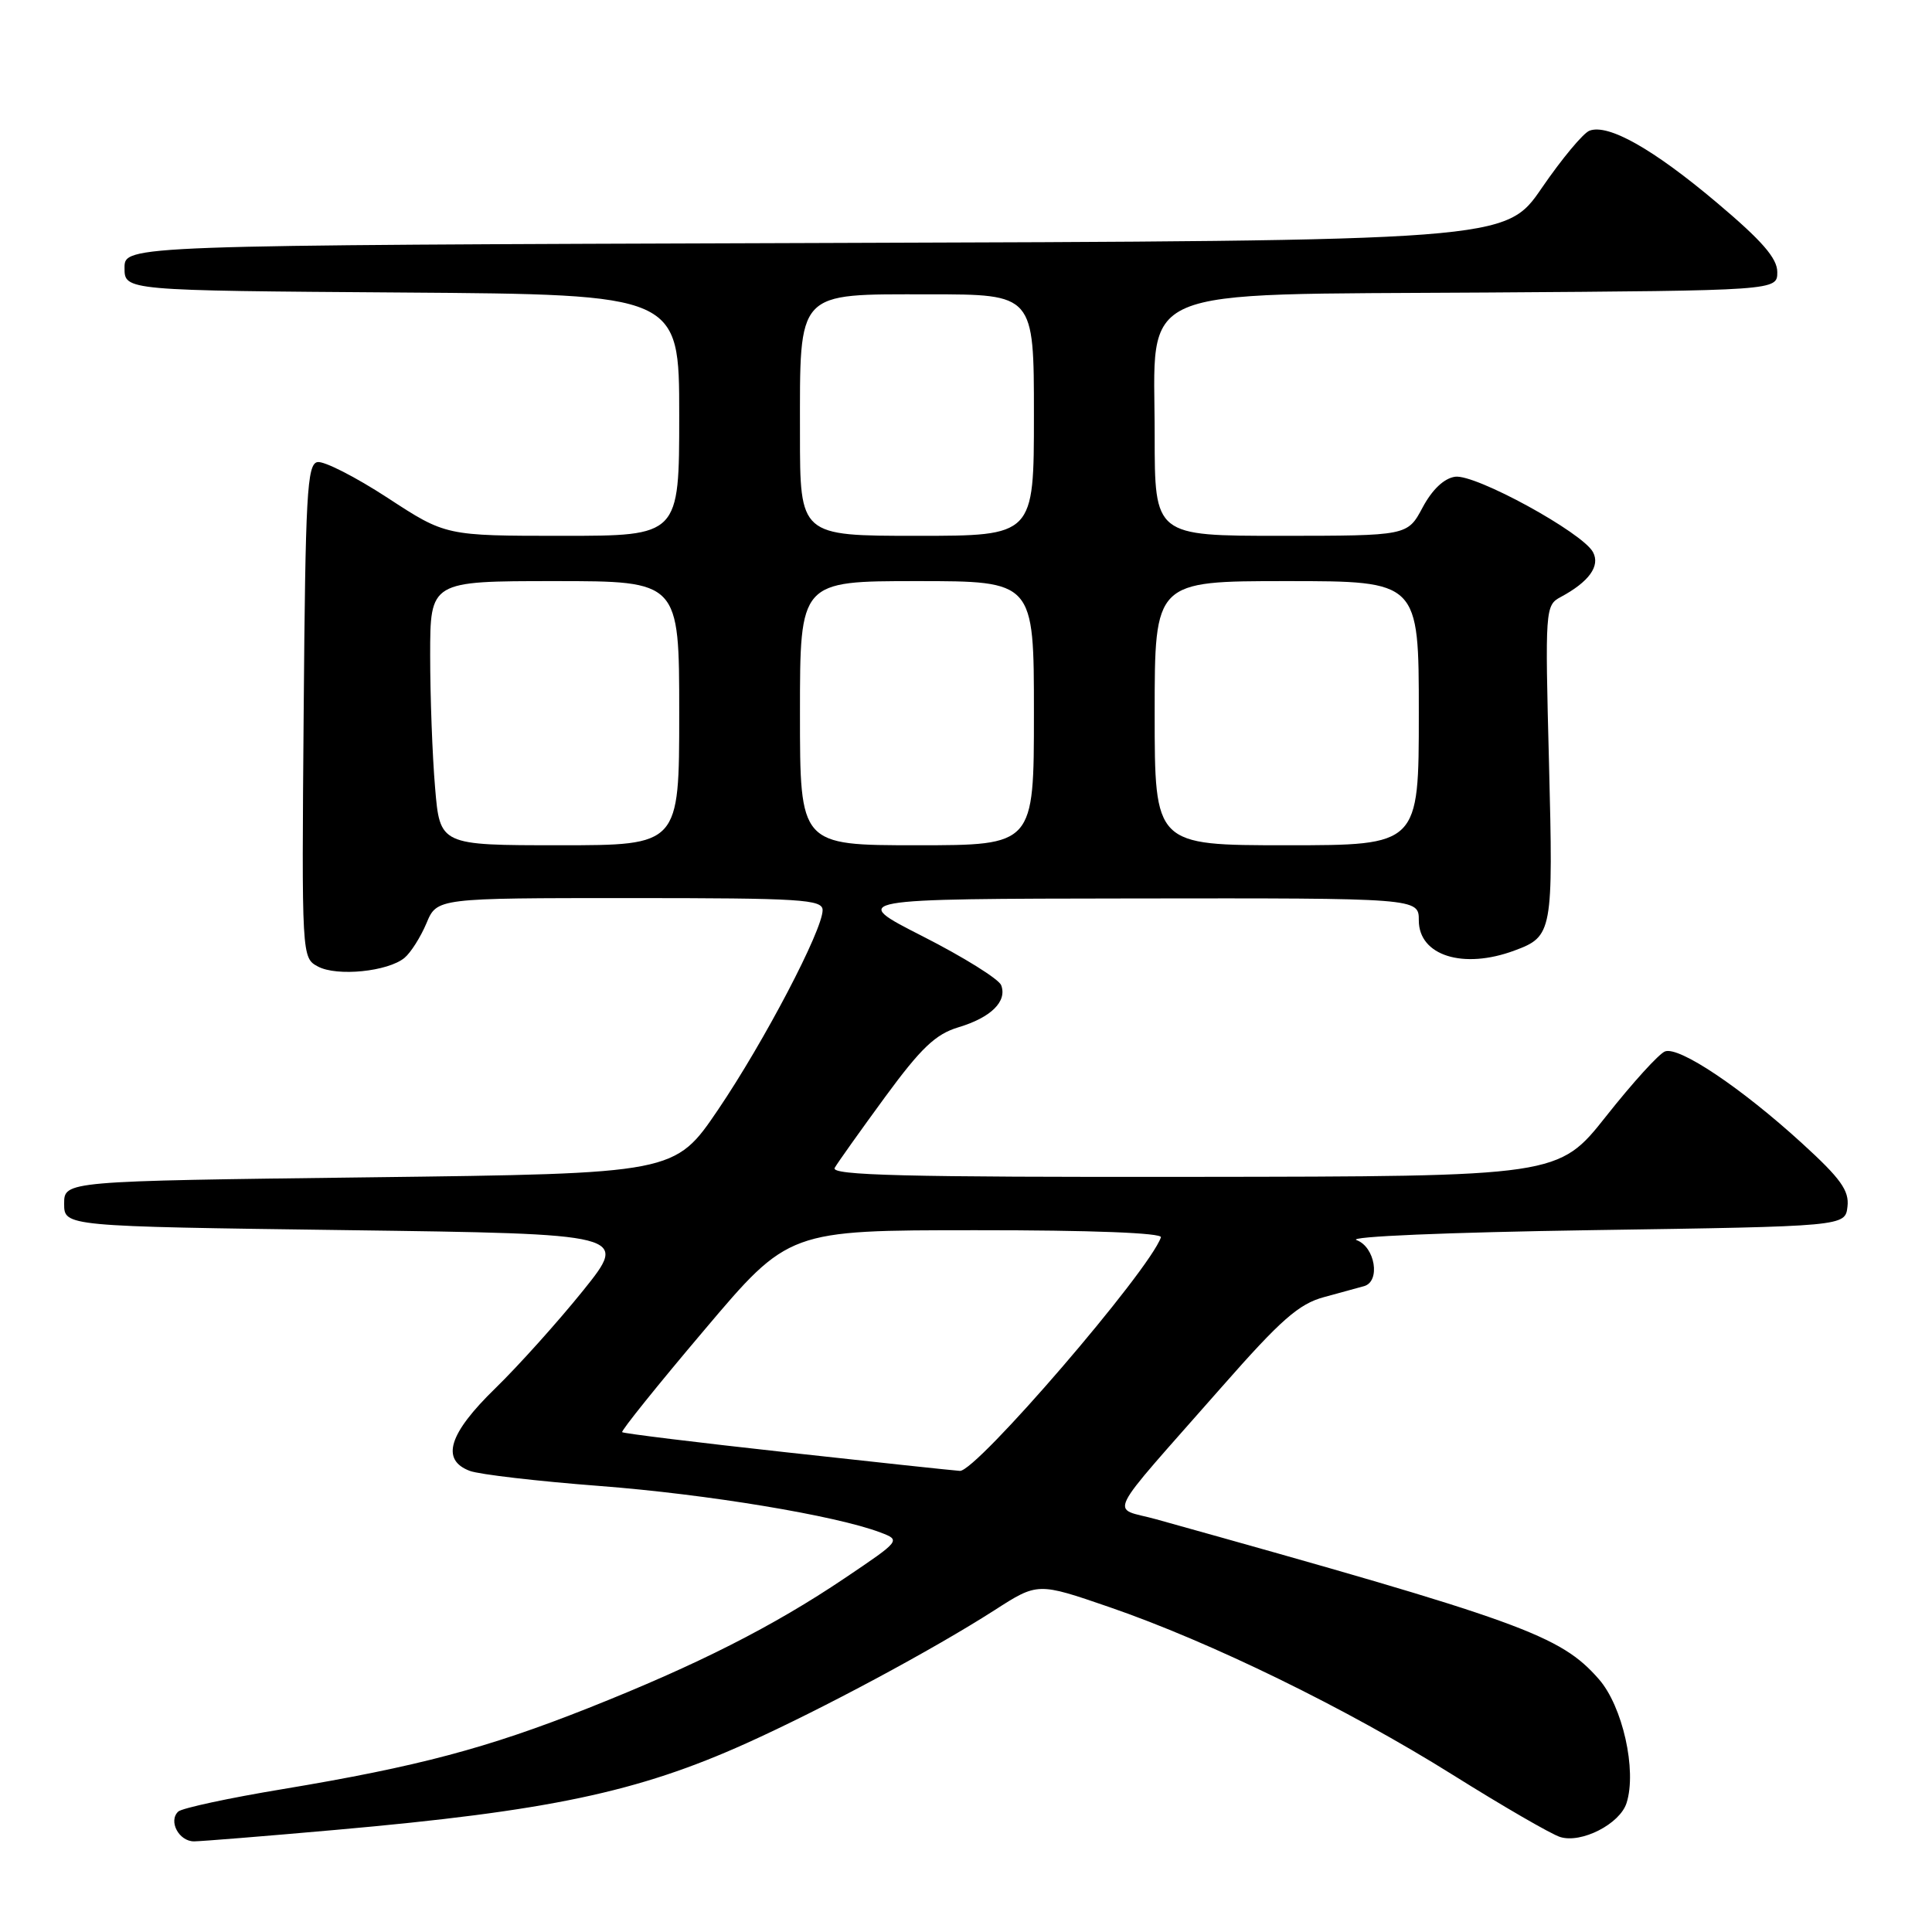 <?xml version="1.0" encoding="UTF-8" standalone="no"?>
<!DOCTYPE svg PUBLIC "-//W3C//DTD SVG 1.1//EN" "http://www.w3.org/Graphics/SVG/1.1/DTD/svg11.dtd" >
<svg xmlns="http://www.w3.org/2000/svg" xmlns:xlink="http://www.w3.org/1999/xlink" version="1.1" viewBox="0 0 256 256">
 <g >
 <path fill="currentColor"
d=" M 44.48 242.47 C 72.69 239.97 84.49 237.48 98.86 231.01 C 108.92 226.48 123.60 218.60 131.78 213.36 C 137.50 209.68 137.50 209.68 147.00 212.95 C 160.40 217.56 178.47 226.39 192.52 235.19 C 199.13 239.33 205.52 243.03 206.72 243.41 C 209.53 244.30 214.65 241.69 215.53 238.90 C 216.91 234.57 215.00 226.07 211.85 222.49 C 206.75 216.67 201.69 214.84 153.23 201.32 C 147.12 199.61 146.02 201.83 161.95 183.71 C 169.74 174.85 172.11 172.77 175.45 171.87 C 177.68 171.26 180.06 170.61 180.75 170.42 C 182.96 169.79 182.21 165.21 179.75 164.32 C 178.46 163.85 191.85 163.29 211.00 163.00 C 244.50 162.50 244.50 162.50 244.80 159.88 C 245.05 157.77 243.90 156.16 238.80 151.51 C 230.73 144.14 222.47 138.61 220.62 139.32 C 219.82 139.62 216.32 143.48 212.84 147.88 C 206.50 155.89 206.50 155.89 158.19 155.94 C 119.82 155.99 110.03 155.74 110.60 154.75 C 110.99 154.06 114.00 149.84 117.27 145.37 C 122.06 138.84 123.97 137.03 127.00 136.12 C 131.31 134.83 133.48 132.69 132.66 130.54 C 132.34 129.73 127.68 126.82 122.29 124.08 C 112.50 119.10 112.50 119.10 150.25 119.05 C 188.00 119.00 188.00 119.00 188.00 121.96 C 188.00 126.63 193.89 128.48 200.68 125.95 C 205.72 124.09 205.82 123.50 205.25 101.07 C 204.72 80.75 204.76 80.20 206.78 79.12 C 210.55 77.10 212.07 75.00 211.08 73.16 C 209.69 70.56 195.49 62.79 192.81 63.17 C 191.34 63.38 189.77 64.87 188.50 67.25 C 186.50 70.99 186.50 70.99 169.75 71.00 C 153.00 71.00 153.00 71.00 153.00 57.69 C 153.00 37.55 149.42 39.09 197.04 38.76 C 235.50 38.50 235.50 38.50 235.50 36.05 C 235.50 34.22 233.48 31.90 227.50 26.86 C 219.05 19.73 213.09 16.37 210.61 17.32 C 209.78 17.64 206.94 21.05 204.30 24.90 C 199.50 31.91 199.50 31.91 108.00 32.20 C 16.50 32.50 16.50 32.50 16.50 35.50 C 16.50 38.50 16.50 38.50 53.25 38.76 C 90.00 39.02 90.00 39.02 90.00 55.01 C 90.00 71.00 90.00 71.00 74.53 71.00 C 59.06 71.00 59.06 71.00 51.35 65.96 C 47.10 63.19 42.92 61.06 42.06 61.23 C 40.69 61.49 40.47 65.49 40.24 94.22 C 39.97 126.82 39.98 126.92 42.13 128.07 C 44.65 129.42 51.40 128.74 53.60 126.92 C 54.43 126.23 55.74 124.16 56.51 122.33 C 57.90 119.00 57.90 119.00 83.45 119.00 C 106.19 119.00 109.00 119.18 109.00 120.60 C 109.00 123.24 101.26 138.02 95.15 147.04 C 89.41 155.50 89.41 155.50 48.96 156.00 C 8.50 156.50 8.50 156.50 8.50 159.50 C 8.50 162.50 8.50 162.50 45.90 163.00 C 83.29 163.50 83.29 163.50 77.27 171.00 C 73.95 175.12 68.71 180.96 65.62 183.97 C 59.45 189.97 58.38 193.44 62.25 194.90 C 63.49 195.37 71.23 196.27 79.46 196.90 C 93.70 197.99 110.76 200.82 116.66 203.06 C 119.37 204.09 119.36 204.11 111.94 209.11 C 102.42 215.52 92.43 220.58 78.00 226.31 C 64.54 231.65 55.34 234.09 37.50 237.06 C 30.35 238.24 24.10 239.59 23.62 240.04 C 22.27 241.30 23.71 244.00 25.72 243.99 C 26.70 243.98 35.14 243.30 44.48 242.47 Z  M 104.12 192.43 C 92.36 191.14 82.61 189.94 82.44 189.77 C 82.27 189.60 87.16 183.51 93.32 176.24 C 104.50 163.01 104.50 163.01 129.33 163.01 C 144.60 163.00 154.04 163.37 153.83 163.95 C 152.27 168.41 129.36 195.03 127.19 194.90 C 126.26 194.84 115.88 193.73 104.12 192.43 Z  M 57.65 104.35 C 57.29 100.14 57.00 92.27 57.00 86.85 C 57.00 77.00 57.00 77.00 73.50 77.00 C 90.00 77.00 90.00 77.00 90.00 94.50 C 90.00 112.00 90.00 112.00 74.15 112.00 C 58.29 112.00 58.29 112.00 57.65 104.35 Z  M 106.00 94.50 C 106.00 77.00 106.00 77.00 121.50 77.00 C 137.00 77.00 137.00 77.00 137.00 94.50 C 137.00 112.00 137.00 112.00 121.50 112.00 C 106.00 112.00 106.00 112.00 106.00 94.50 Z  M 153.00 94.50 C 153.00 77.00 153.00 77.00 170.50 77.00 C 188.00 77.00 188.00 77.00 188.00 94.50 C 188.00 112.00 188.00 112.00 170.50 112.00 C 153.00 112.00 153.00 112.00 153.00 94.50 Z  M 106.00 57.46 C 106.00 38.33 105.38 39.00 123.12 39.00 C 137.00 39.00 137.00 39.00 137.00 55.00 C 137.00 71.00 137.00 71.00 121.50 71.00 C 106.00 71.00 106.00 71.00 106.00 57.46 Z "/>
</g>
</svg>